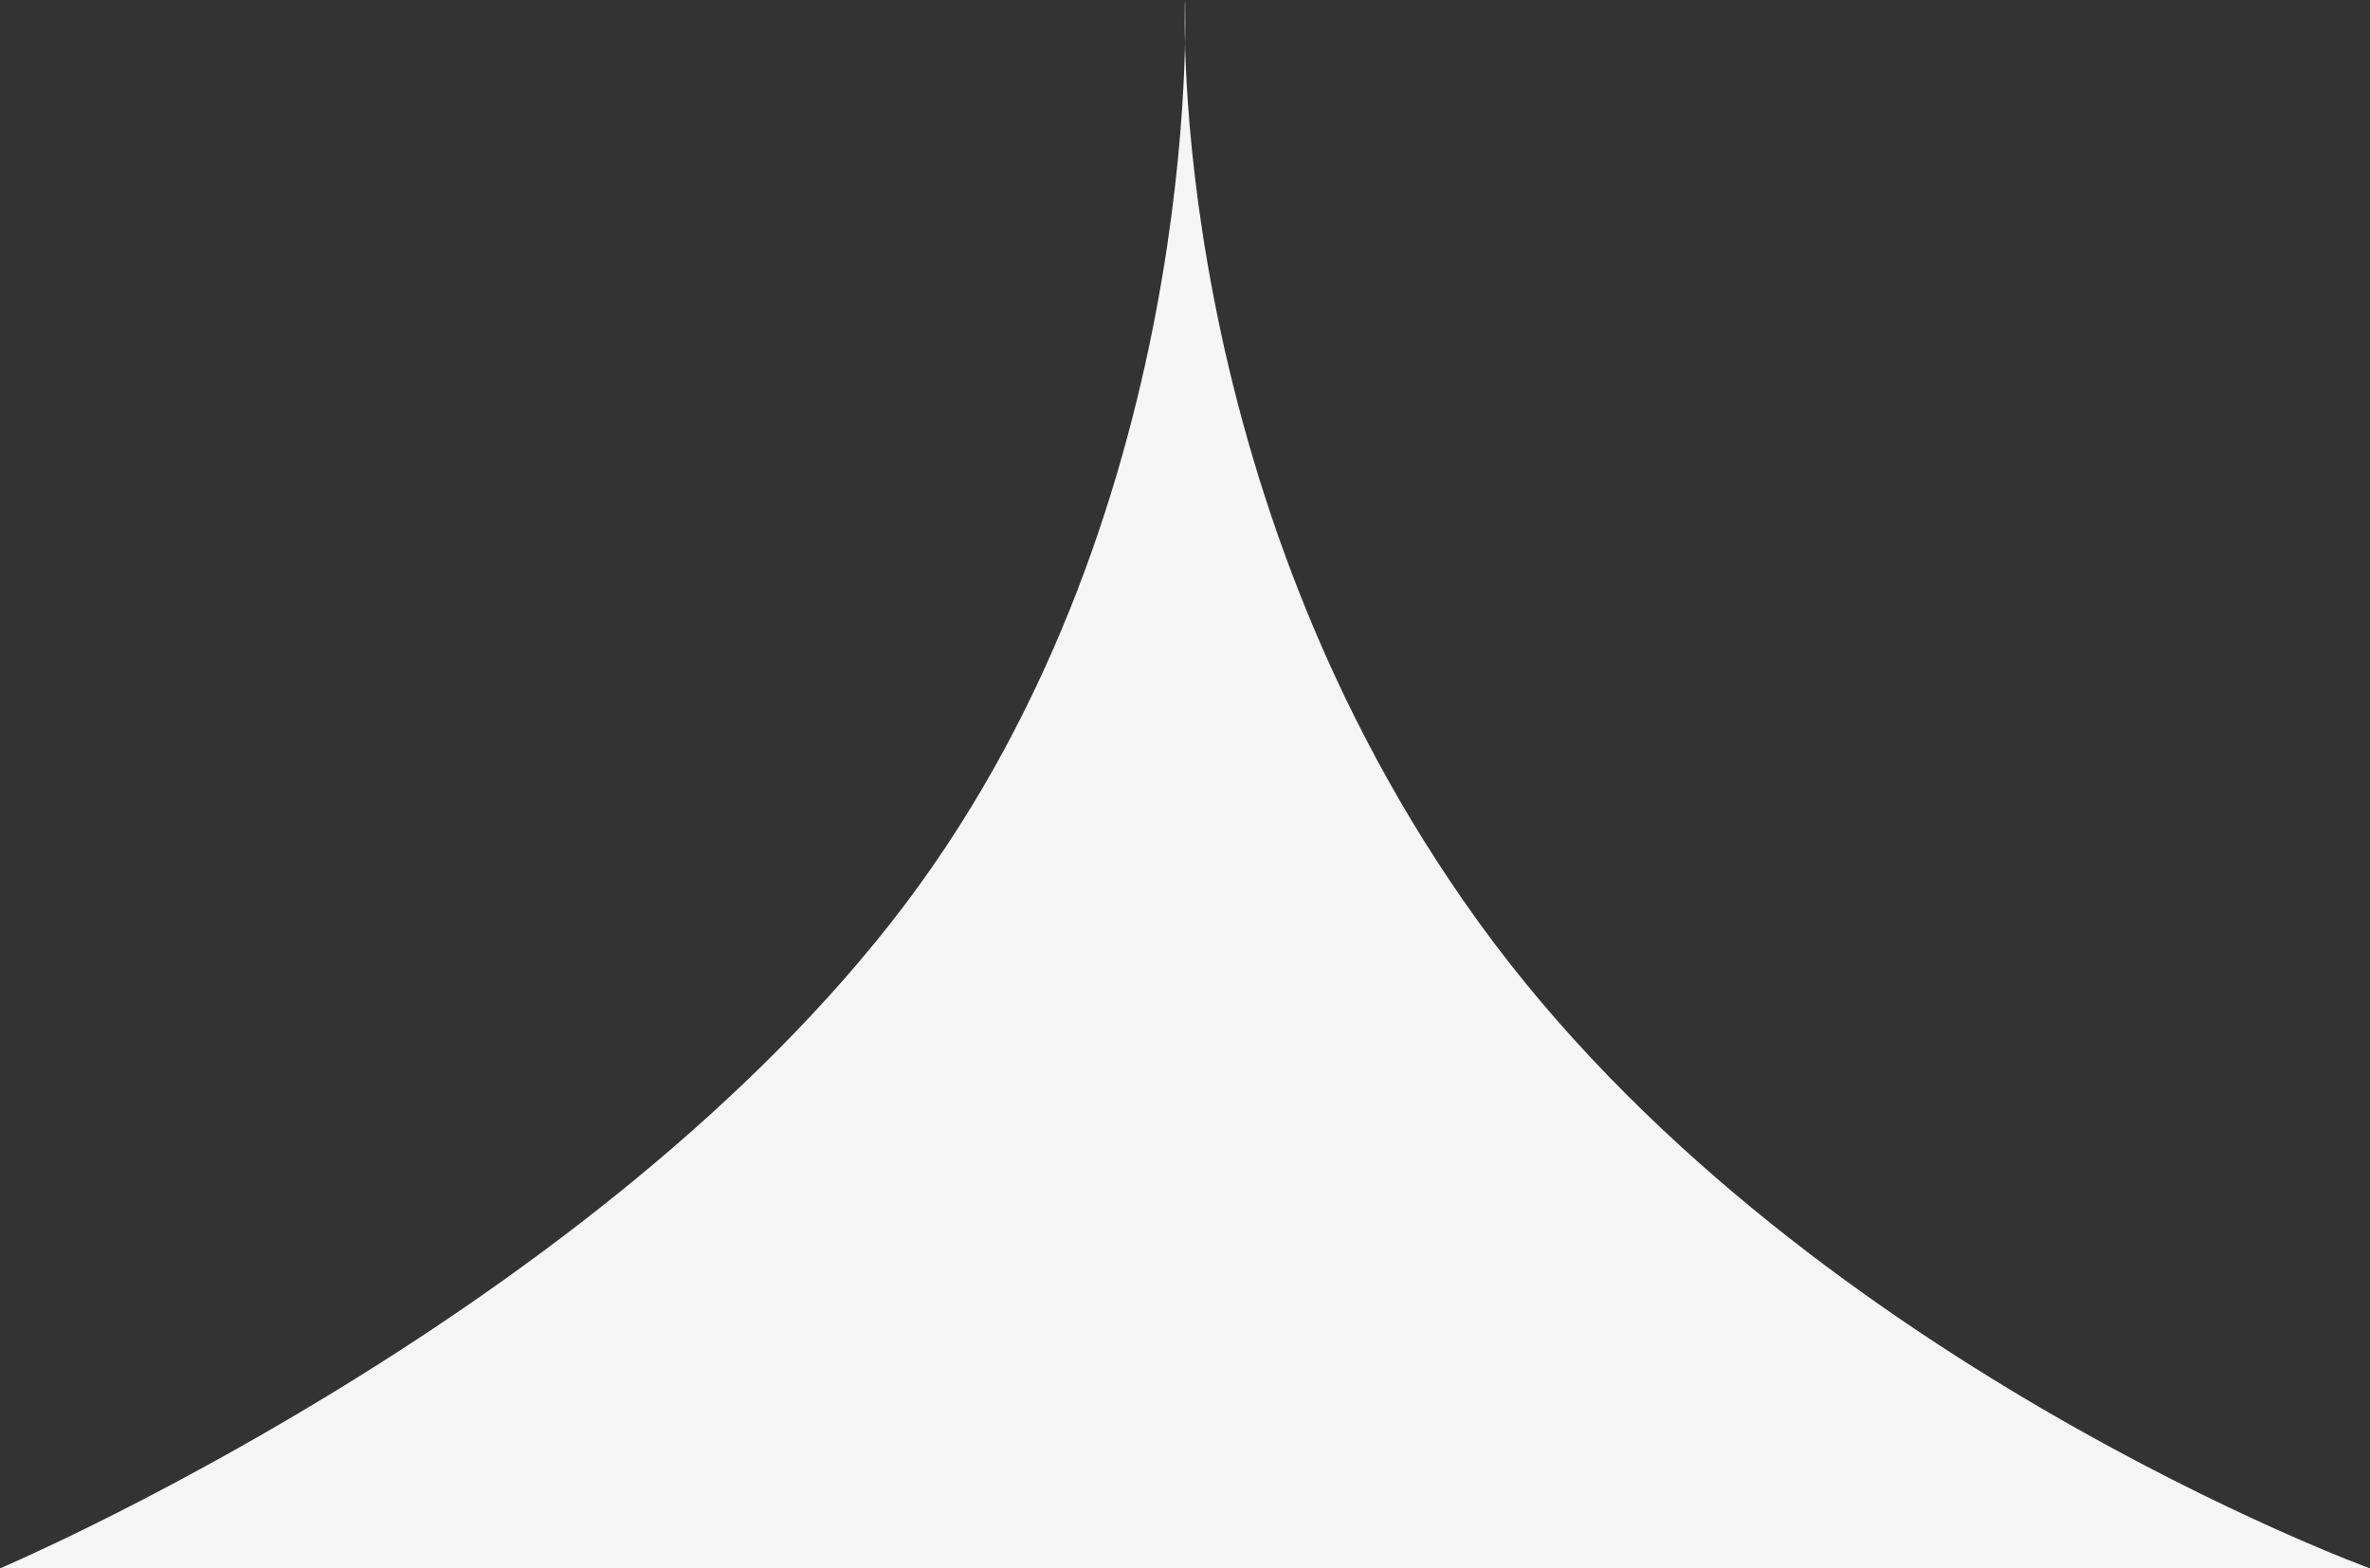 <svg width="68" height="45" viewBox="0 0 68 45" fill="none" xmlns="http://www.w3.org/2000/svg">
<rect x="0" y="0" width="68" height="45" fill="#333333" stroke="none"/>
<path d="M34 0C34 0 33.396 14 42.456 26.5C51.516 39 68 45 68 45H0C0 45 16.484 38 25.544 26.5C34.604 15 34 0 34 0Z" fill="#F5F5F5"/>
</svg>
